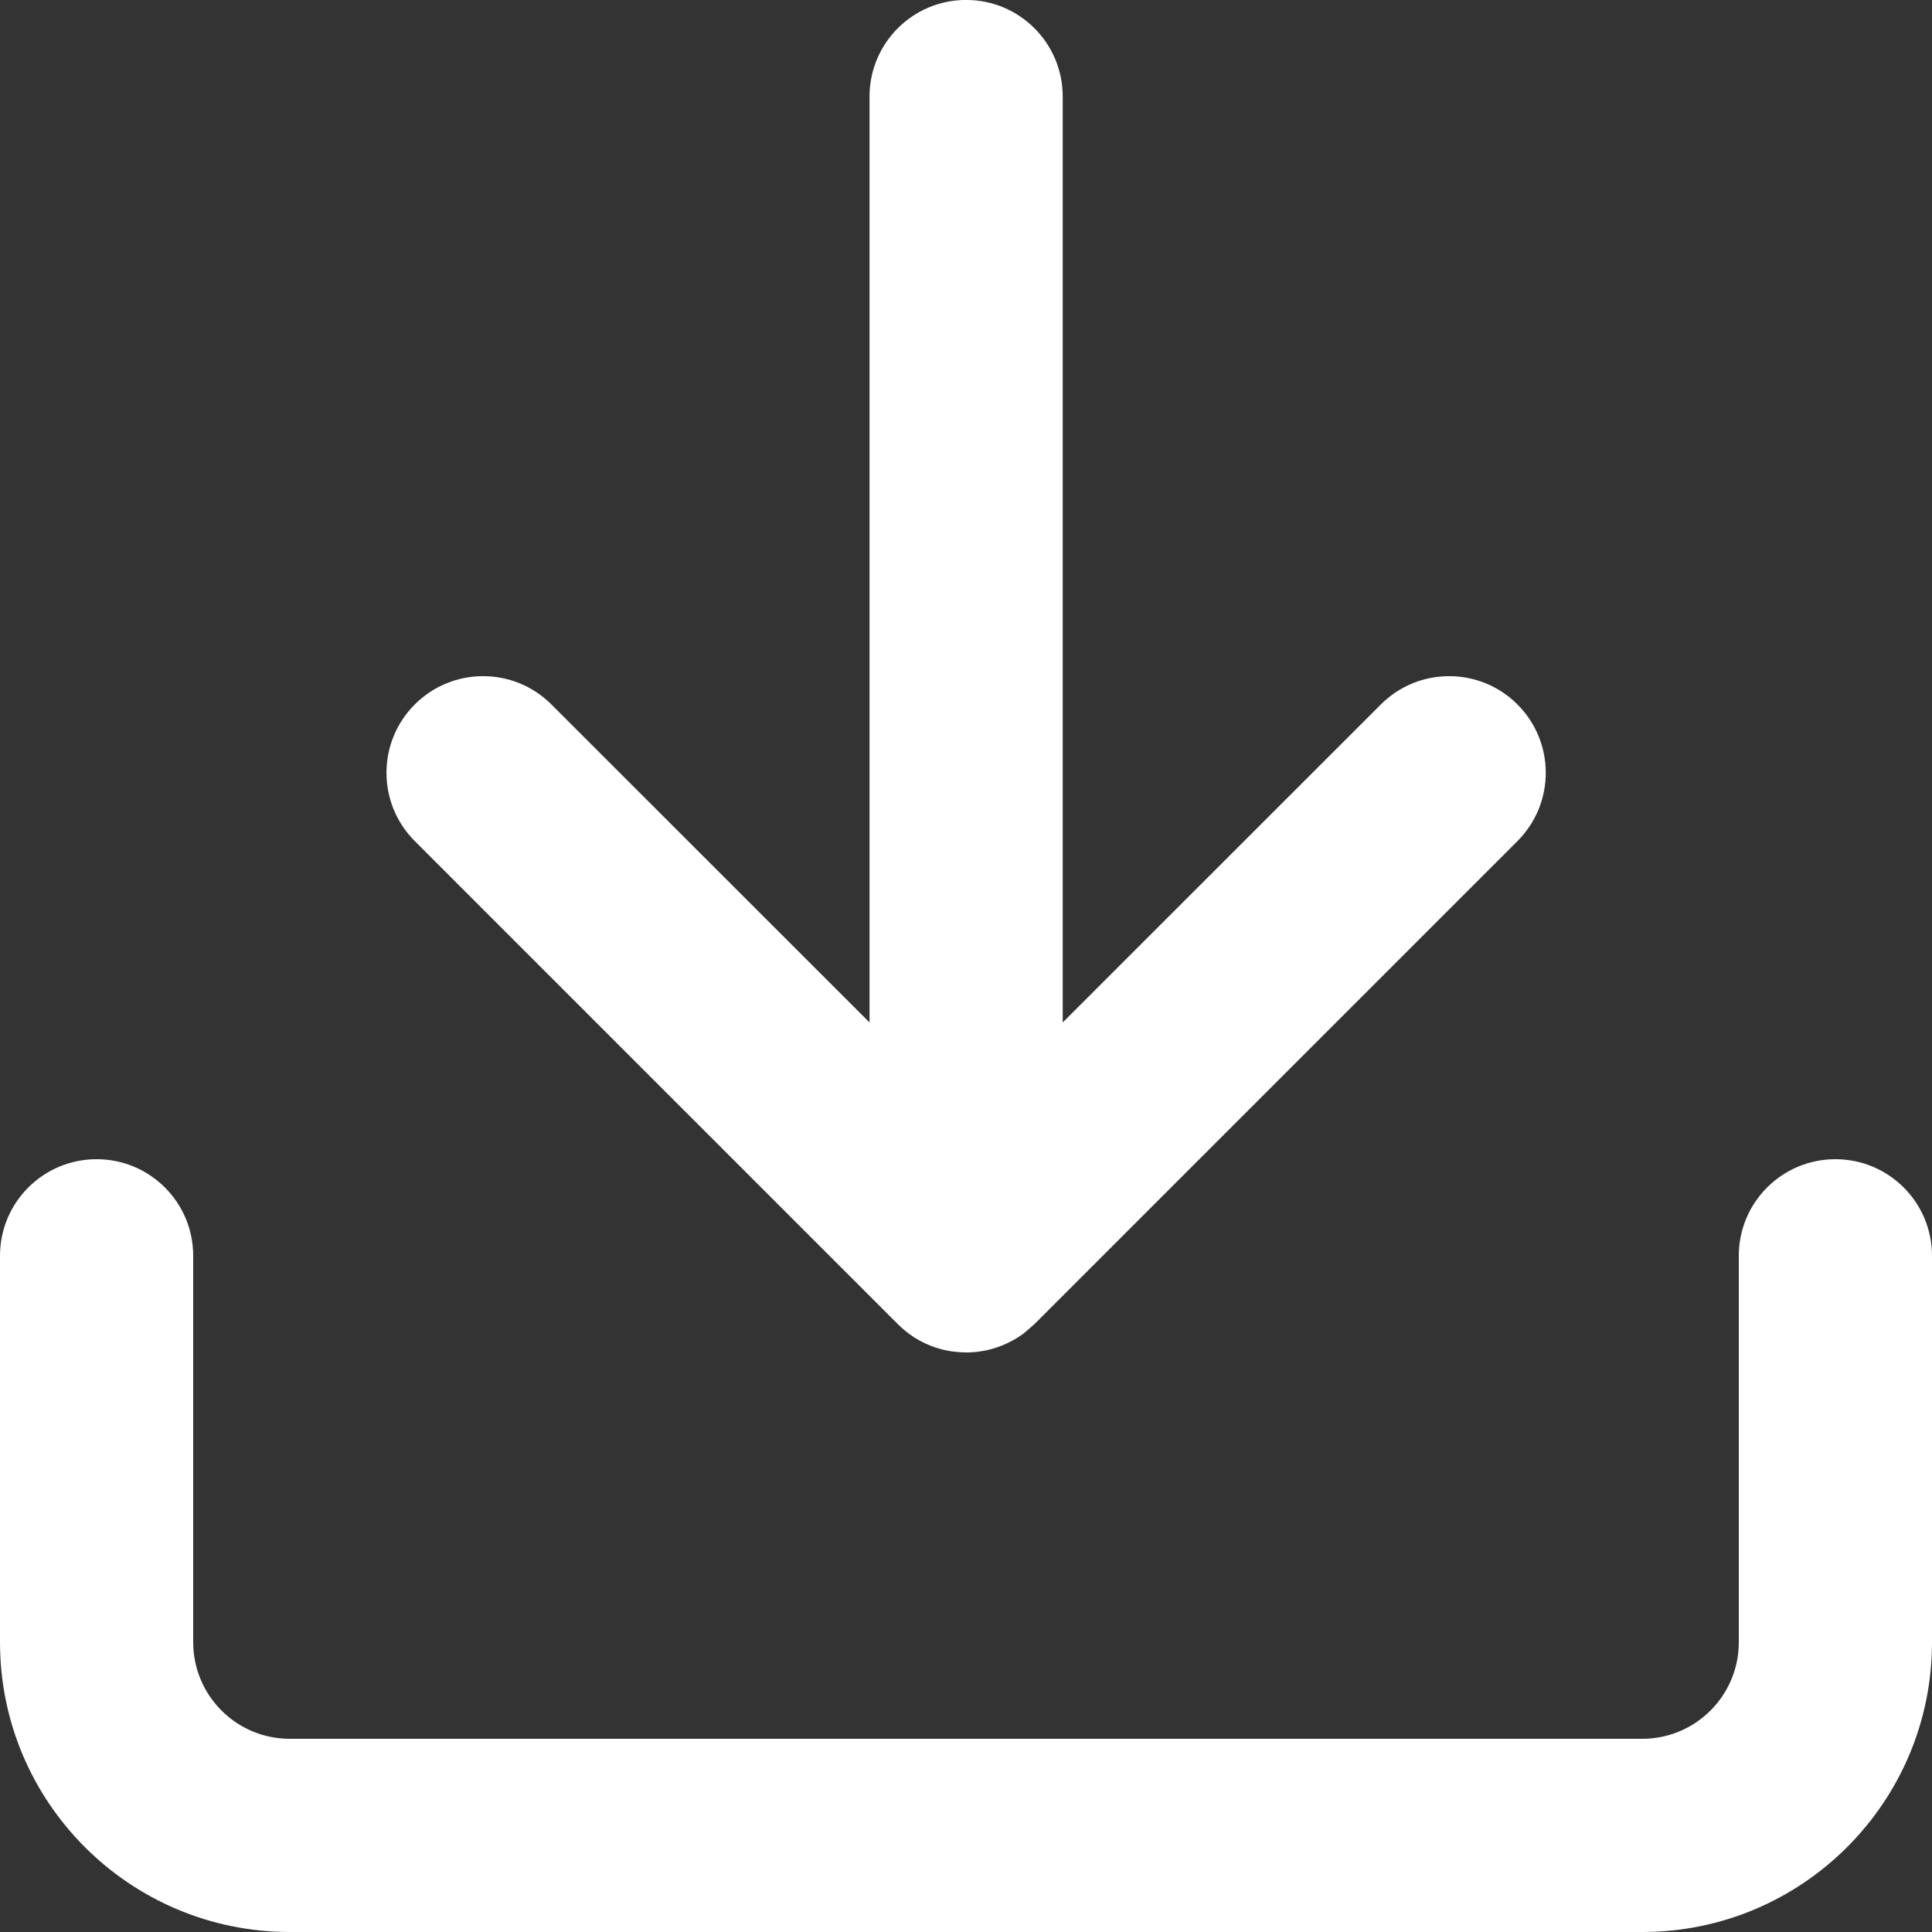 <!-- Generated by IcoMoon.io -->
<svg version="1.1" xmlns="http://www.w3.org/2000/svg" width="32" height="32" viewBox="0 0 32 32">
<rect x="0" y="0" width="32" height="32" fill="#333333" stroke="none"/>
<title>download-white</title>
<path fill="#fff" d="M30.4 19.2c0.884 0 1.6 0.716 1.6 1.6v6.4c0 2.651-2.149 4.8-4.8 4.8h-22.4c-2.651 0-4.8-2.149-4.8-4.8v-6.4c0-0.884 0.716-1.6 1.6-1.6s1.6 0.716 1.6 1.6v6.4c0 0.884 0.716 1.6 1.6 1.6h22.4c0.884 0 1.6-0.716 1.6-1.6v-6.4c0-0.884 0.716-1.6 1.6-1.6zM15.886 22.395l0.114 0.005-0.052-0.001-0.043-0.002-0.019-0.002zM17.043 22.011l-0.056 0.048 0.020-0.020 0.037-0.029zM17.131 21.931l-0.070 0.066-0.018 0.014 0.088-0.080zM15.869 22.394l-0.107-0.011c-0.027-0.004-0.055-0.009-0.083-0.015-0.035-0.007-0.070-0.015-0.104-0.025-0.025-0.007-0.050-0.014-0.074-0.022-0.031-0.010-0.063-0.022-0.094-0.034l-0.083-0.036c-0.033-0.016-0.066-0.032-0.098-0.050-0.019-0.011-0.039-0.022-0.058-0.034-0.041-0.025-0.081-0.052-0.119-0.081l-0.035-0.027c-0.050-0.040-0.099-0.082-0.144-0.128l-8-8c-0.625-0.625-0.625-1.638 0-2.263s1.638-0.625 2.263 0l5.269 5.267v-15.336c0-0.884 0.716-1.6 1.6-1.6s1.6 0.716 1.6 1.6v15.336l5.269-5.267c0.625-0.625 1.638-0.625 2.263 0s0.625 1.638 0 2.263l-8 8-0.125 0.109-0.054 0.046c-0.039 0.029-0.078 0.055-0.119 0.080l-0.059 0.034c-0.032 0.017-0.064 0.034-0.098 0.050l-0.083 0.036c-0.032 0.013-0.063 0.024-0.095 0.035-0.024 0.008-0.048 0.015-0.073 0.022-0.035 0.010-0.069 0.018-0.104 0.025-0.028 0.006-0.056 0.010-0.084 0.015-0.033 0.005-0.066 0.009-0.1 0.012-0.029 0.002-0.056 0.004-0.084 0.005l-0.026 0.001-0.027 0-0.131-0.006zM15.869 22.394l0.003 0.002-0.010-0.001 0.007-0z"></path>
</svg>
